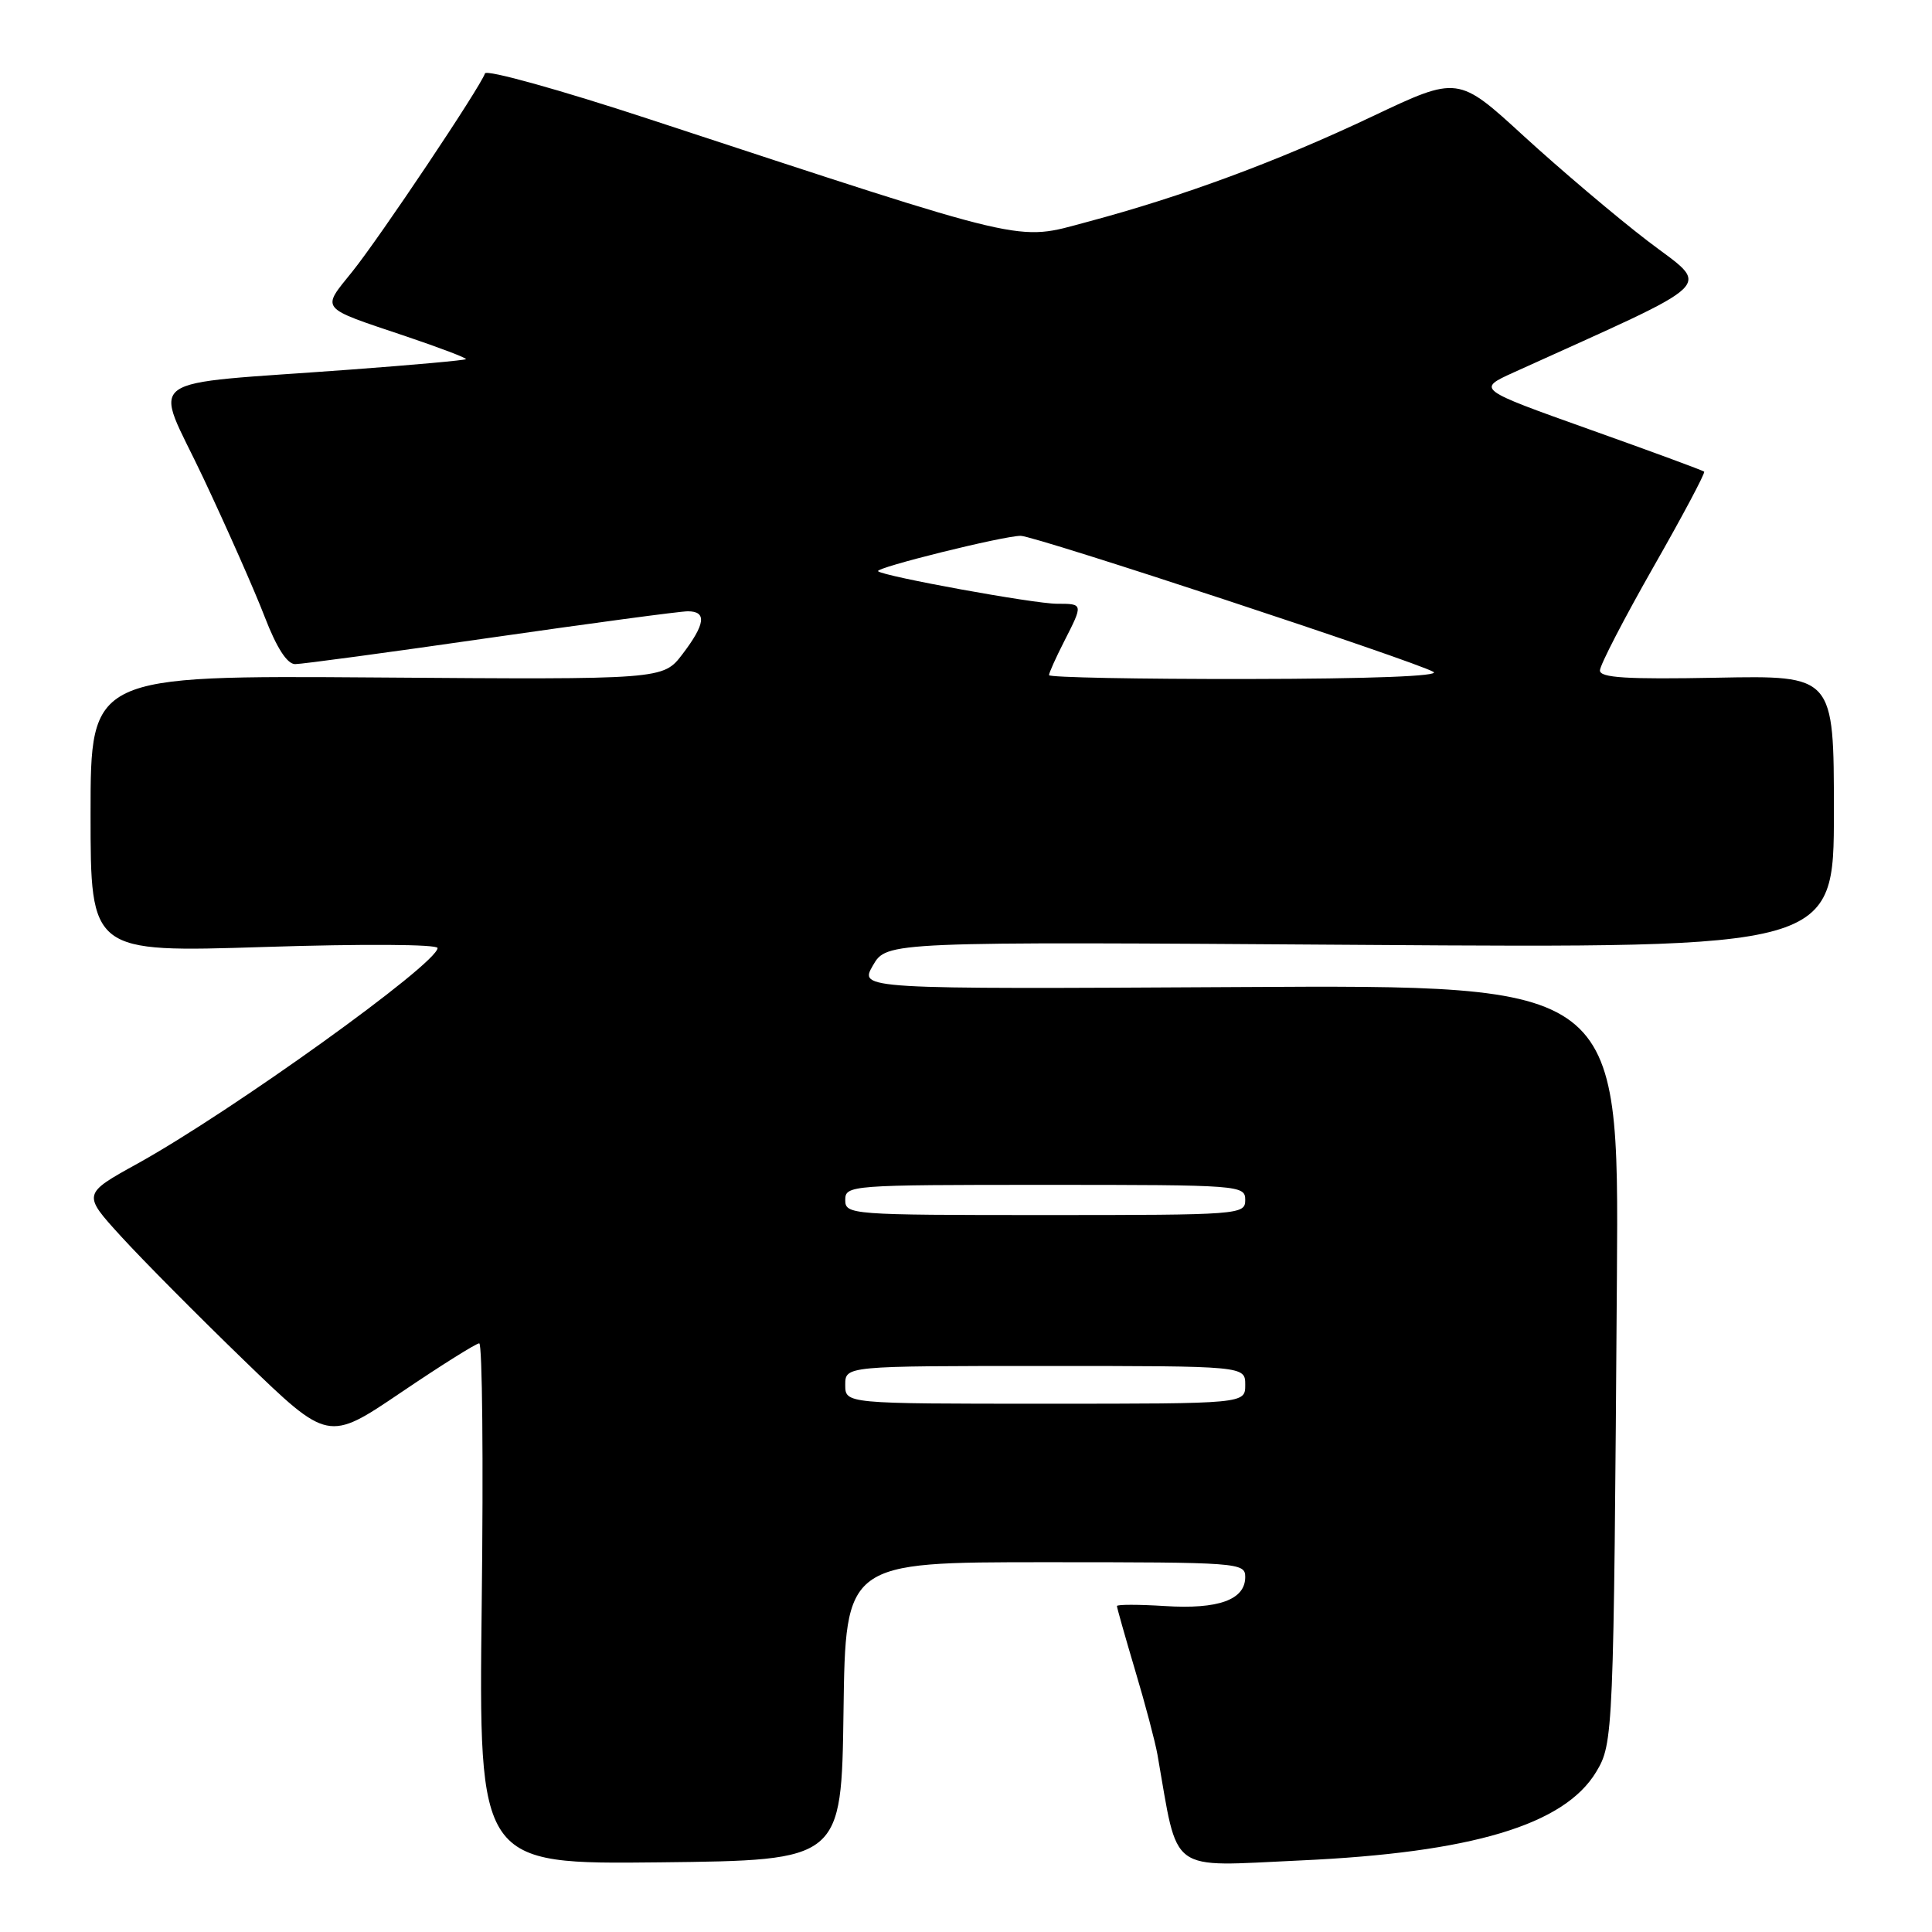 <?xml version="1.0" encoding="UTF-8" standalone="no"?>
<!DOCTYPE svg PUBLIC "-//W3C//DTD SVG 1.1//EN" "http://www.w3.org/Graphics/SVG/1.1/DTD/svg11.dtd" >
<svg xmlns="http://www.w3.org/2000/svg" xmlns:xlink="http://www.w3.org/1999/xlink" version="1.1" viewBox="0 0 256 256">
 <g >
 <path fill="currentColor"
d=" M 111.77 226.75 C 112.04 207.00 112.04 207.00 138.52 207.00 C 164.18 207.00 165.00 207.06 165.00 208.96 C 165.00 211.98 161.45 213.26 154.36 212.81 C 150.86 212.59 148.00 212.59 148.00 212.81 C 148.00 213.03 149.09 216.88 150.42 221.36 C 151.76 225.83 153.08 230.85 153.37 232.50 C 156.19 248.52 154.57 247.32 172.29 246.52 C 195.00 245.49 207.27 241.82 211.50 234.79 C 213.78 231.00 213.82 229.99 214.25 169.00 C 214.52 130.50 214.52 130.50 164.18 130.79 C 113.85 131.07 113.85 131.07 115.67 127.92 C 117.50 124.77 117.50 124.77 180.25 125.20 C 243.00 125.63 243.00 125.63 243.00 107.57 C 243.00 89.50 243.00 89.50 227.50 89.80 C 215.54 90.03 212.00 89.81 212.00 88.84 C 212.00 88.14 215.18 82.00 219.06 75.18 C 222.95 68.37 225.98 62.66 225.81 62.50 C 225.64 62.33 218.79 59.81 210.59 56.89 C 195.68 51.57 195.68 51.57 200.59 49.34 C 228.37 36.74 226.72 38.36 218.30 31.91 C 214.10 28.69 206.74 22.45 201.93 18.05 C 193.20 10.04 193.20 10.04 181.85 15.42 C 169.23 21.40 156.78 26.01 144.05 29.41 C 134.52 31.96 137.06 32.55 86.04 15.79 C 74.24 11.91 64.44 9.18 64.26 9.73 C 63.65 11.55 50.33 31.45 46.69 35.98 C 42.56 41.11 42.18 40.66 53.75 44.55 C 58.29 46.08 61.88 47.45 61.74 47.59 C 61.59 47.74 54.73 48.36 46.49 48.97 C 17.96 51.10 20.35 49.34 26.93 63.31 C 30.09 70.01 33.76 78.31 35.08 81.75 C 36.66 85.85 38.05 88.00 39.11 88.00 C 40.00 88.00 51.65 86.43 65.00 84.50 C 78.35 82.58 90.11 81.00 91.14 81.00 C 93.68 81.00 93.47 82.69 90.43 86.68 C 87.86 90.05 87.86 90.05 49.93 89.77 C 12.00 89.50 12.00 89.50 12.00 107.86 C 12.00 126.21 12.00 126.21 35.00 125.48 C 48.08 125.06 57.99 125.12 57.98 125.62 C 57.92 127.72 30.69 147.28 18.21 154.19 C 10.92 158.22 10.92 158.22 16.07 163.86 C 18.90 166.96 26.23 174.35 32.35 180.27 C 43.48 191.04 43.48 191.04 53.12 184.52 C 58.42 180.93 63.09 178.00 63.50 178.00 C 63.91 178.00 64.06 193.53 63.83 212.52 C 63.43 247.03 63.43 247.03 87.46 246.77 C 111.50 246.50 111.50 246.50 111.77 226.75 Z  M 112.00 183.50 C 112.00 181.00 112.00 181.00 138.50 181.00 C 165.00 181.00 165.00 181.00 165.00 183.50 C 165.00 186.00 165.00 186.00 138.50 186.00 C 112.00 186.00 112.00 186.00 112.00 183.50 Z  M 112.00 159.00 C 112.00 157.05 112.67 157.00 138.50 157.00 C 164.33 157.00 165.00 157.05 165.00 159.00 C 165.00 160.95 164.33 161.00 138.50 161.00 C 112.67 161.00 112.00 160.95 112.00 159.00 Z  M 139.00 89.46 C 139.00 89.16 139.90 87.16 141.00 85.00 C 143.55 80.00 143.55 80.00 140.04 80.00 C 137.02 80.00 117.03 76.36 116.35 75.69 C 115.90 75.23 132.96 71.00 135.25 71.00 C 137.12 71.00 187.53 87.62 189.94 89.03 C 190.91 89.59 181.52 89.95 165.25 89.97 C 150.81 89.99 139.00 89.76 139.00 89.46 Z "/>
</g>
</svg>